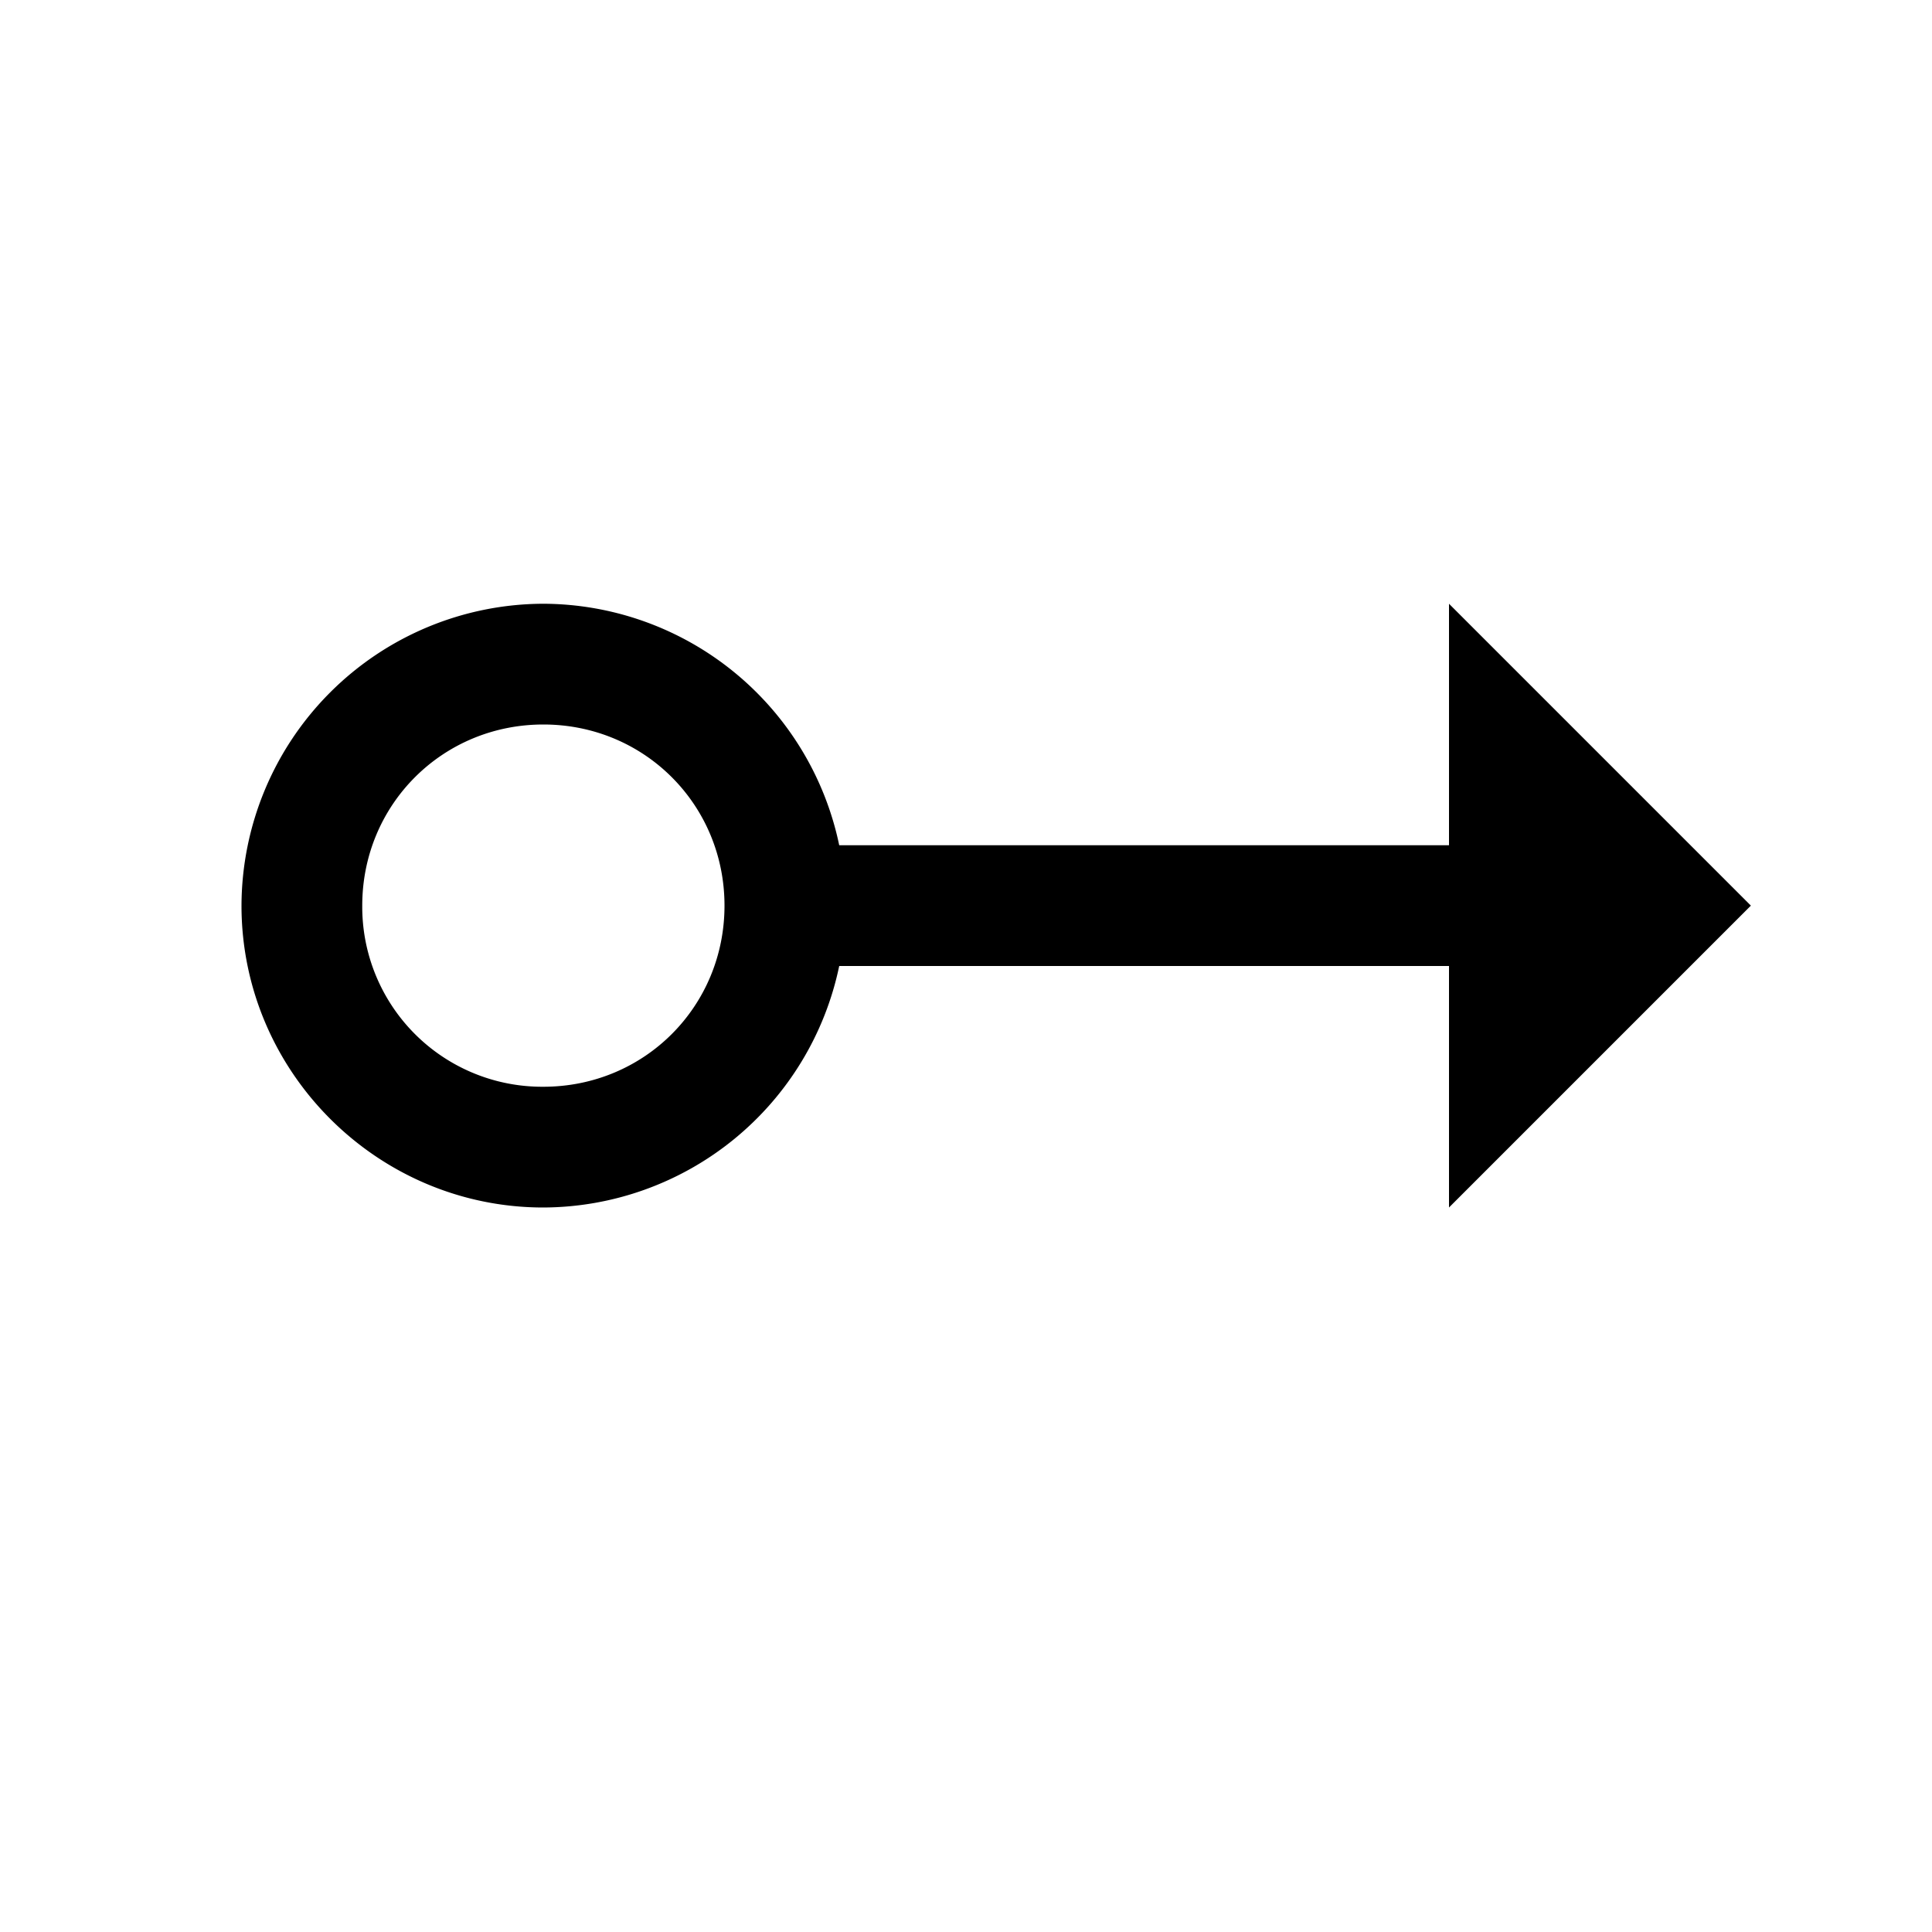 <svg xmlns="http://www.w3.org/2000/svg" viewBox="0 0 16 16"><path d="M4.5 5A2.507 2.507 0 0 0 2 7.5C2 8.875 3.125 10 4.5 10a2.512 2.512 0 0 0 2.45-2H12v2l2.5-2.5L12 5v2H6.95A2.512 2.512 0 0 0 4.5 5zm0 1C5.336 6 6 6.664 6 7.5S5.336 9 4.5 9A1.49 1.49 0 0 1 3 7.5C3 6.664 3.664 6 4.5 6z"/></svg>